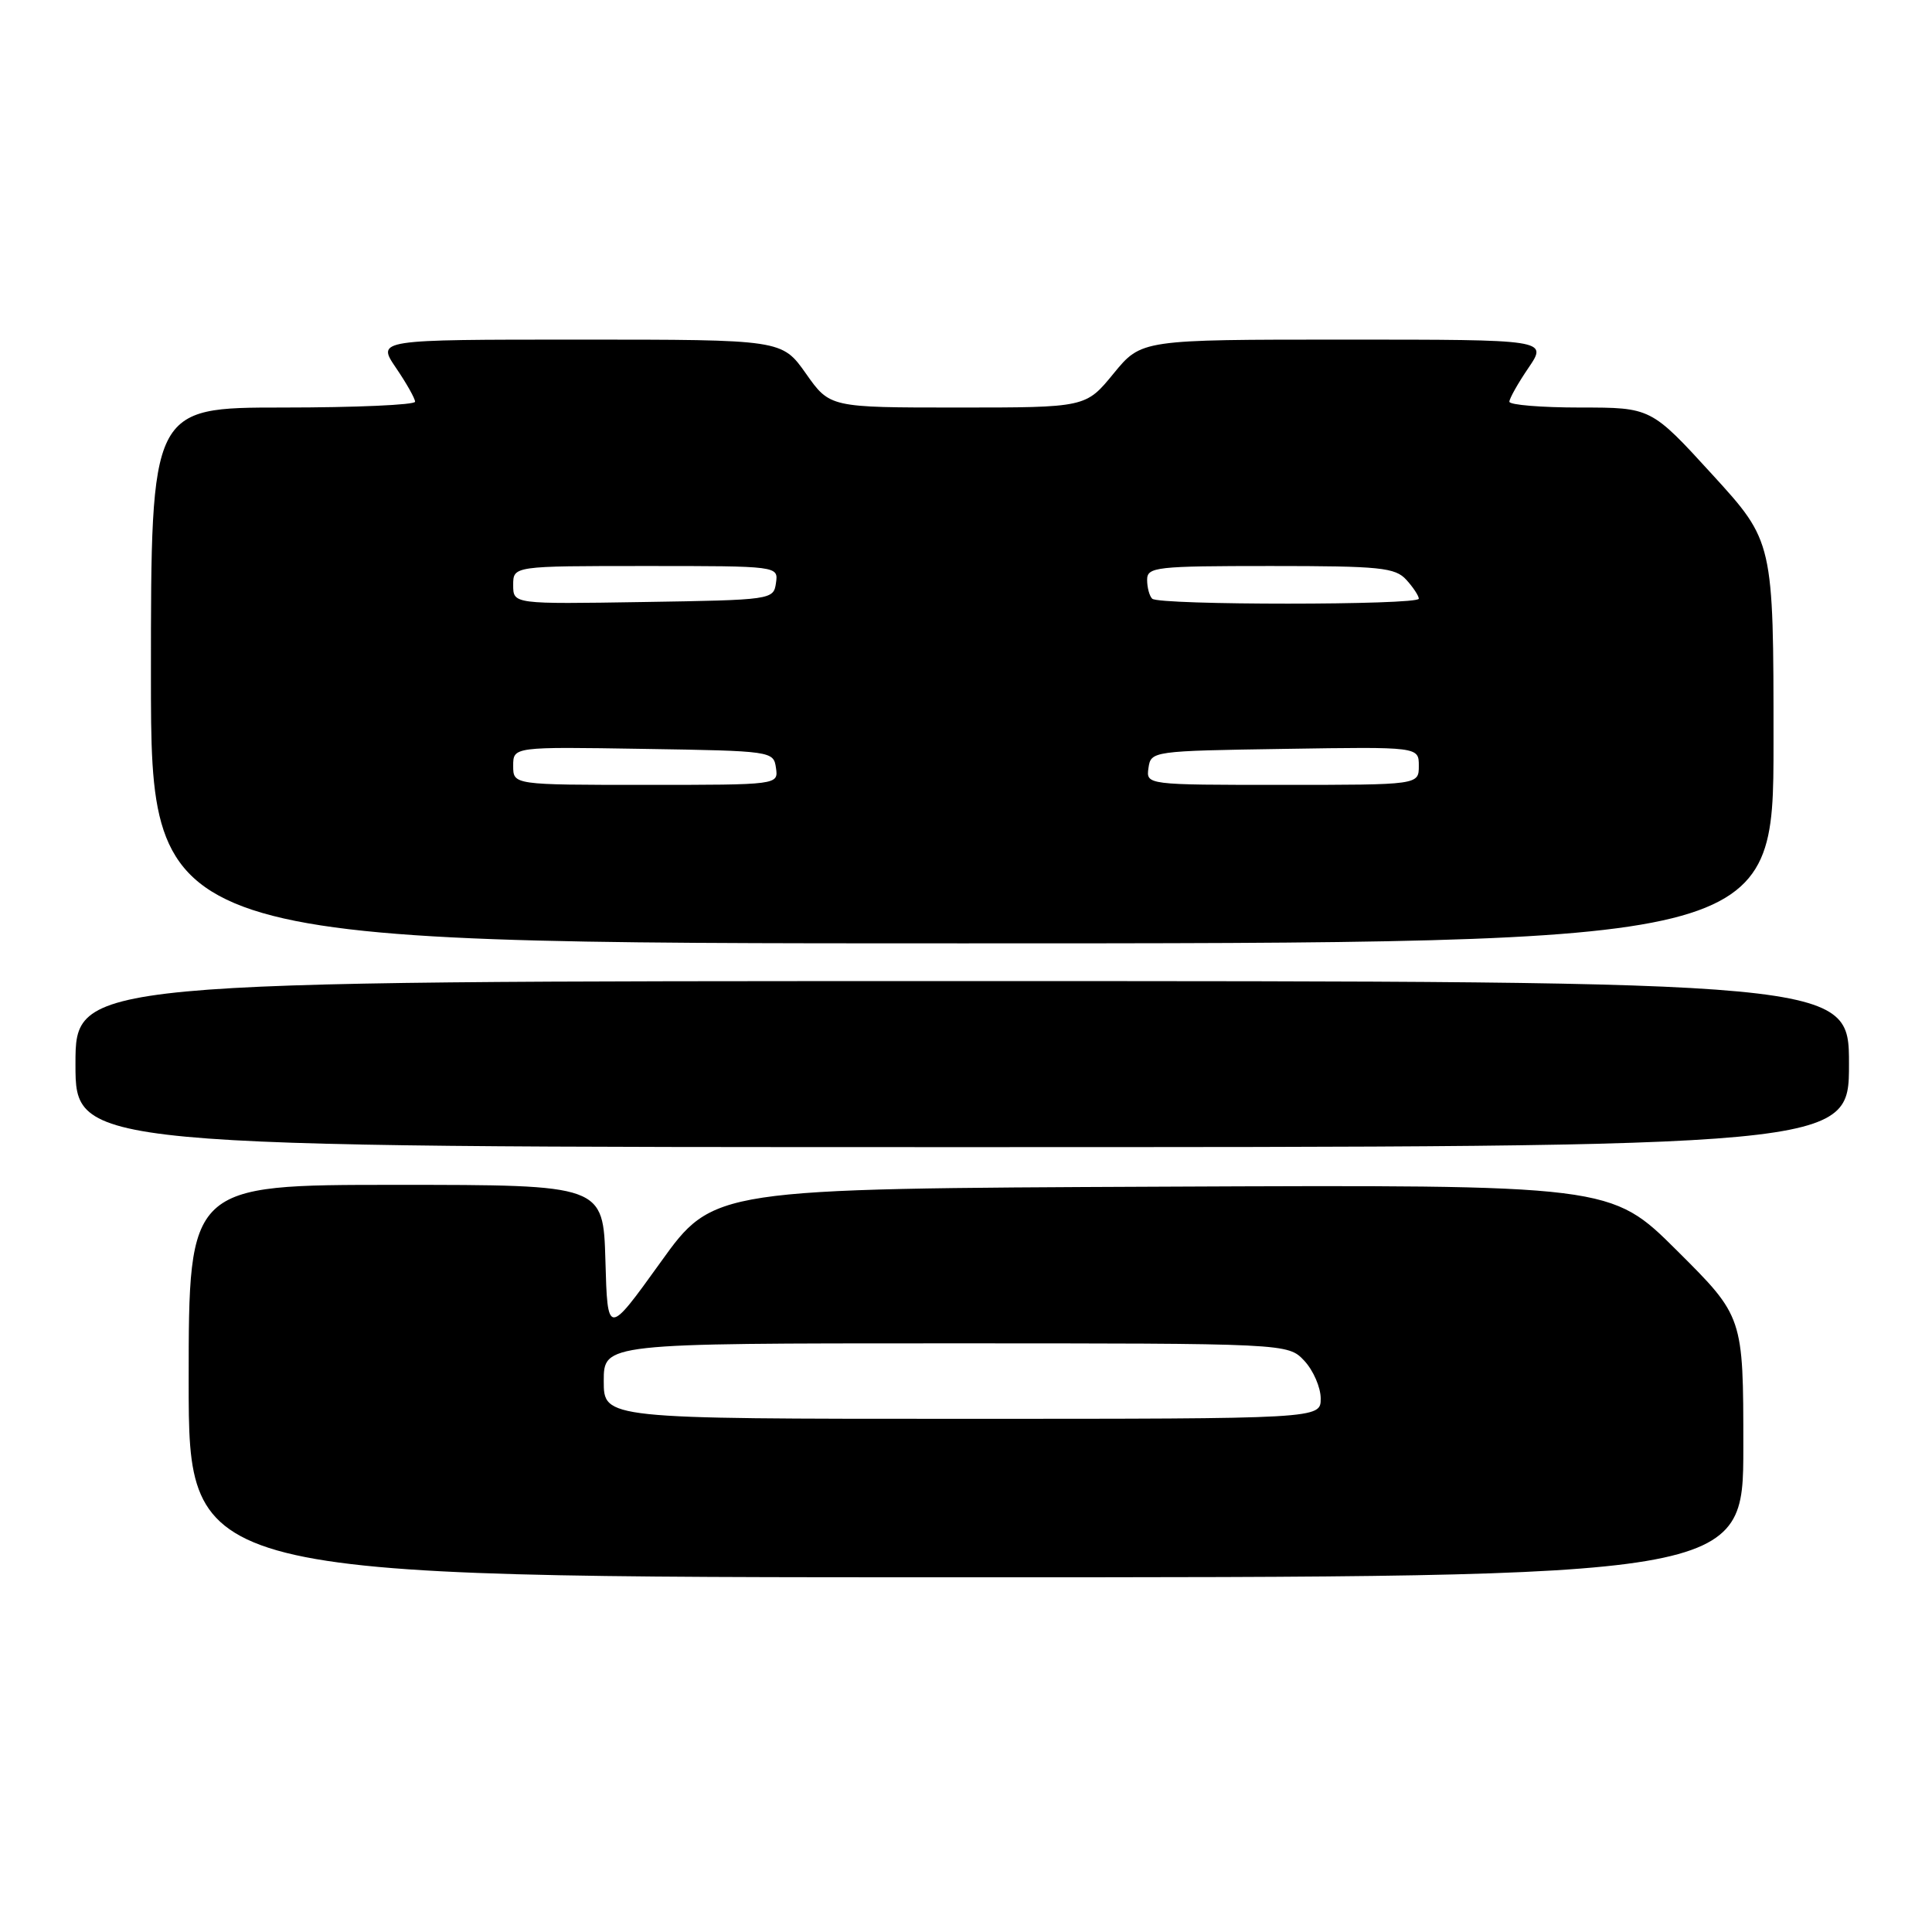 <?xml version="1.0" encoding="UTF-8" standalone="no"?>
<!DOCTYPE svg PUBLIC "-//W3C//DTD SVG 1.1//EN" "http://www.w3.org/Graphics/SVG/1.1/DTD/svg11.dtd" >
<svg xmlns="http://www.w3.org/2000/svg" xmlns:xlink="http://www.w3.org/1999/xlink" version="1.1" viewBox="0 0 256 256">
 <g >
 <path fill="currentColor"
d=" M 231.00 191.73 C 231.00 174.46 231.00 174.46 222.22 165.72 C 213.44 156.98 213.44 156.98 153.99 157.24 C 94.53 157.50 94.53 157.50 87.52 167.27 C 80.50 177.03 80.50 177.03 80.22 167.02 C 79.93 157.00 79.93 157.00 52.47 157.00 C 25.00 157.00 25.00 157.00 25.00 183.00 C 25.00 209.00 25.00 209.00 128.00 209.00 C 231.00 209.00 231.00 209.00 231.00 191.73 Z  M 245.00 141.00 C 245.00 130.00 245.00 130.00 127.50 130.00 C 10.00 130.00 10.00 130.00 10.00 141.00 C 10.00 152.00 10.00 152.00 127.50 152.00 C 245.00 152.00 245.00 152.00 245.00 141.00 Z  M 235.00 98.38 C 235.00 71.76 235.00 71.76 226.89 62.88 C 218.78 54.00 218.78 54.00 209.39 54.00 C 204.23 54.00 200.00 53.65 200.00 53.23 C 200.00 52.81 201.14 50.78 202.54 48.73 C 205.07 45.00 205.07 45.00 178.16 45.00 C 151.24 45.00 151.24 45.00 147.55 49.50 C 143.87 54.00 143.87 54.00 126.91 54.00 C 109.96 54.00 109.96 54.00 106.79 49.50 C 103.61 45.00 103.61 45.00 76.77 45.00 C 49.93 45.00 49.93 45.00 52.46 48.73 C 53.86 50.78 55.00 52.81 55.00 53.23 C 55.00 53.65 47.12 54.00 37.50 54.00 C 20.00 54.00 20.00 54.00 20.00 89.50 C 20.00 125.00 20.00 125.00 127.50 125.00 C 235.00 125.00 235.00 125.00 235.00 98.38 Z  M 80.00 183.00 C 80.00 178.00 80.00 178.00 125.33 178.00 C 170.65 178.00 170.65 178.00 172.83 180.31 C 174.02 181.59 175.00 183.84 175.00 185.31 C 175.00 188.00 175.00 188.00 127.50 188.00 C 80.00 188.00 80.00 188.00 80.00 183.00 Z  M 68.00 101.48 C 68.00 98.95 68.00 98.95 85.25 99.23 C 102.28 99.50 102.50 99.53 102.82 101.75 C 103.14 104.00 103.14 104.00 85.57 104.00 C 68.00 104.00 68.00 104.00 68.00 101.48 Z  M 152.18 101.75 C 152.50 99.53 152.70 99.50 170.25 99.23 C 188.00 98.95 188.00 98.95 188.00 101.48 C 188.00 104.00 188.00 104.00 169.93 104.00 C 151.86 104.00 151.86 104.00 152.18 101.75 Z  M 68.00 77.52 C 68.00 75.00 68.00 75.00 85.57 75.00 C 103.14 75.00 103.14 75.00 102.82 77.25 C 102.50 79.47 102.28 79.50 85.25 79.77 C 68.00 80.05 68.00 80.05 68.00 77.52 Z  M 152.67 79.33 C 152.30 78.97 152.00 77.84 152.00 76.83 C 152.00 75.13 153.16 75.00 168.35 75.00 C 182.91 75.00 184.87 75.20 186.35 76.83 C 187.26 77.83 188.00 78.96 188.00 79.33 C 188.00 80.20 153.54 80.21 152.67 79.33 Z "/>
</g>
</svg>